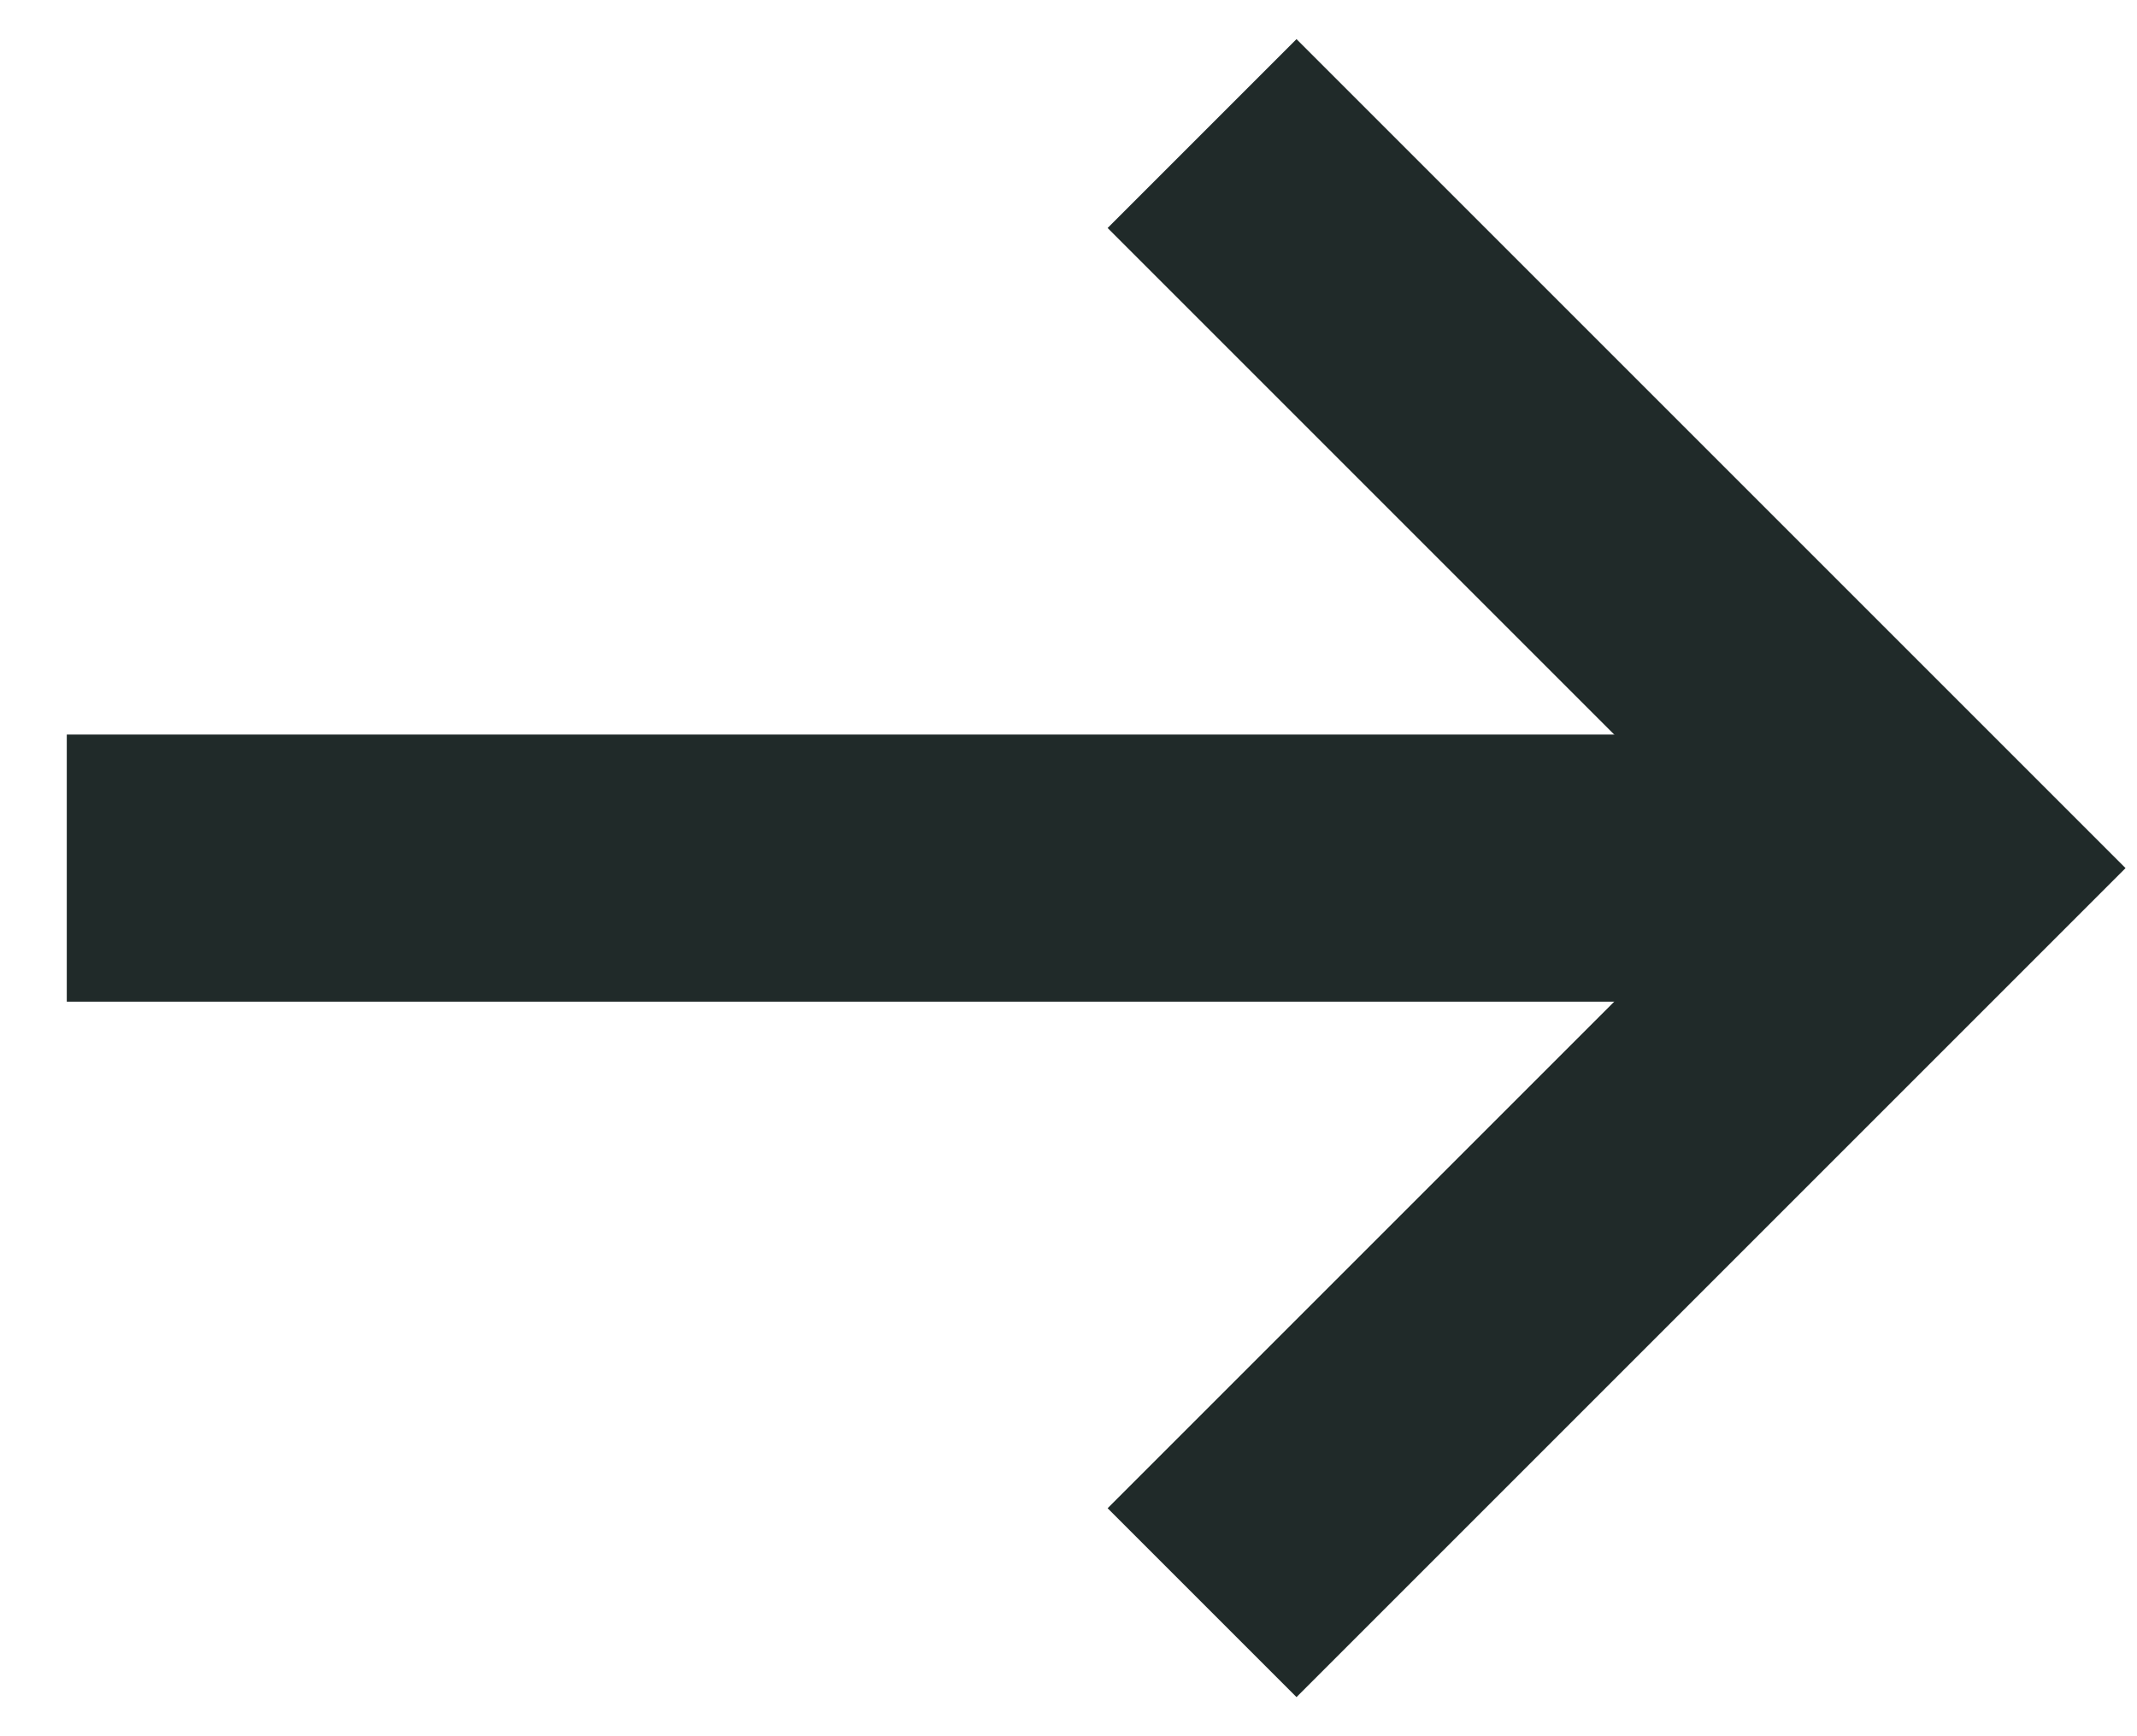 <svg width="16" height="13" viewBox="0 0 16 13" fill="none" xmlns="http://www.w3.org/2000/svg">
<path d="M9 1L14.5 6.5L9 12" stroke="#202A29" stroke-width="2"/>
<path d="M13.556 6.5H1.5" stroke="#202A29" stroke-width="2" stroke-linecap="square"/>
</svg>

